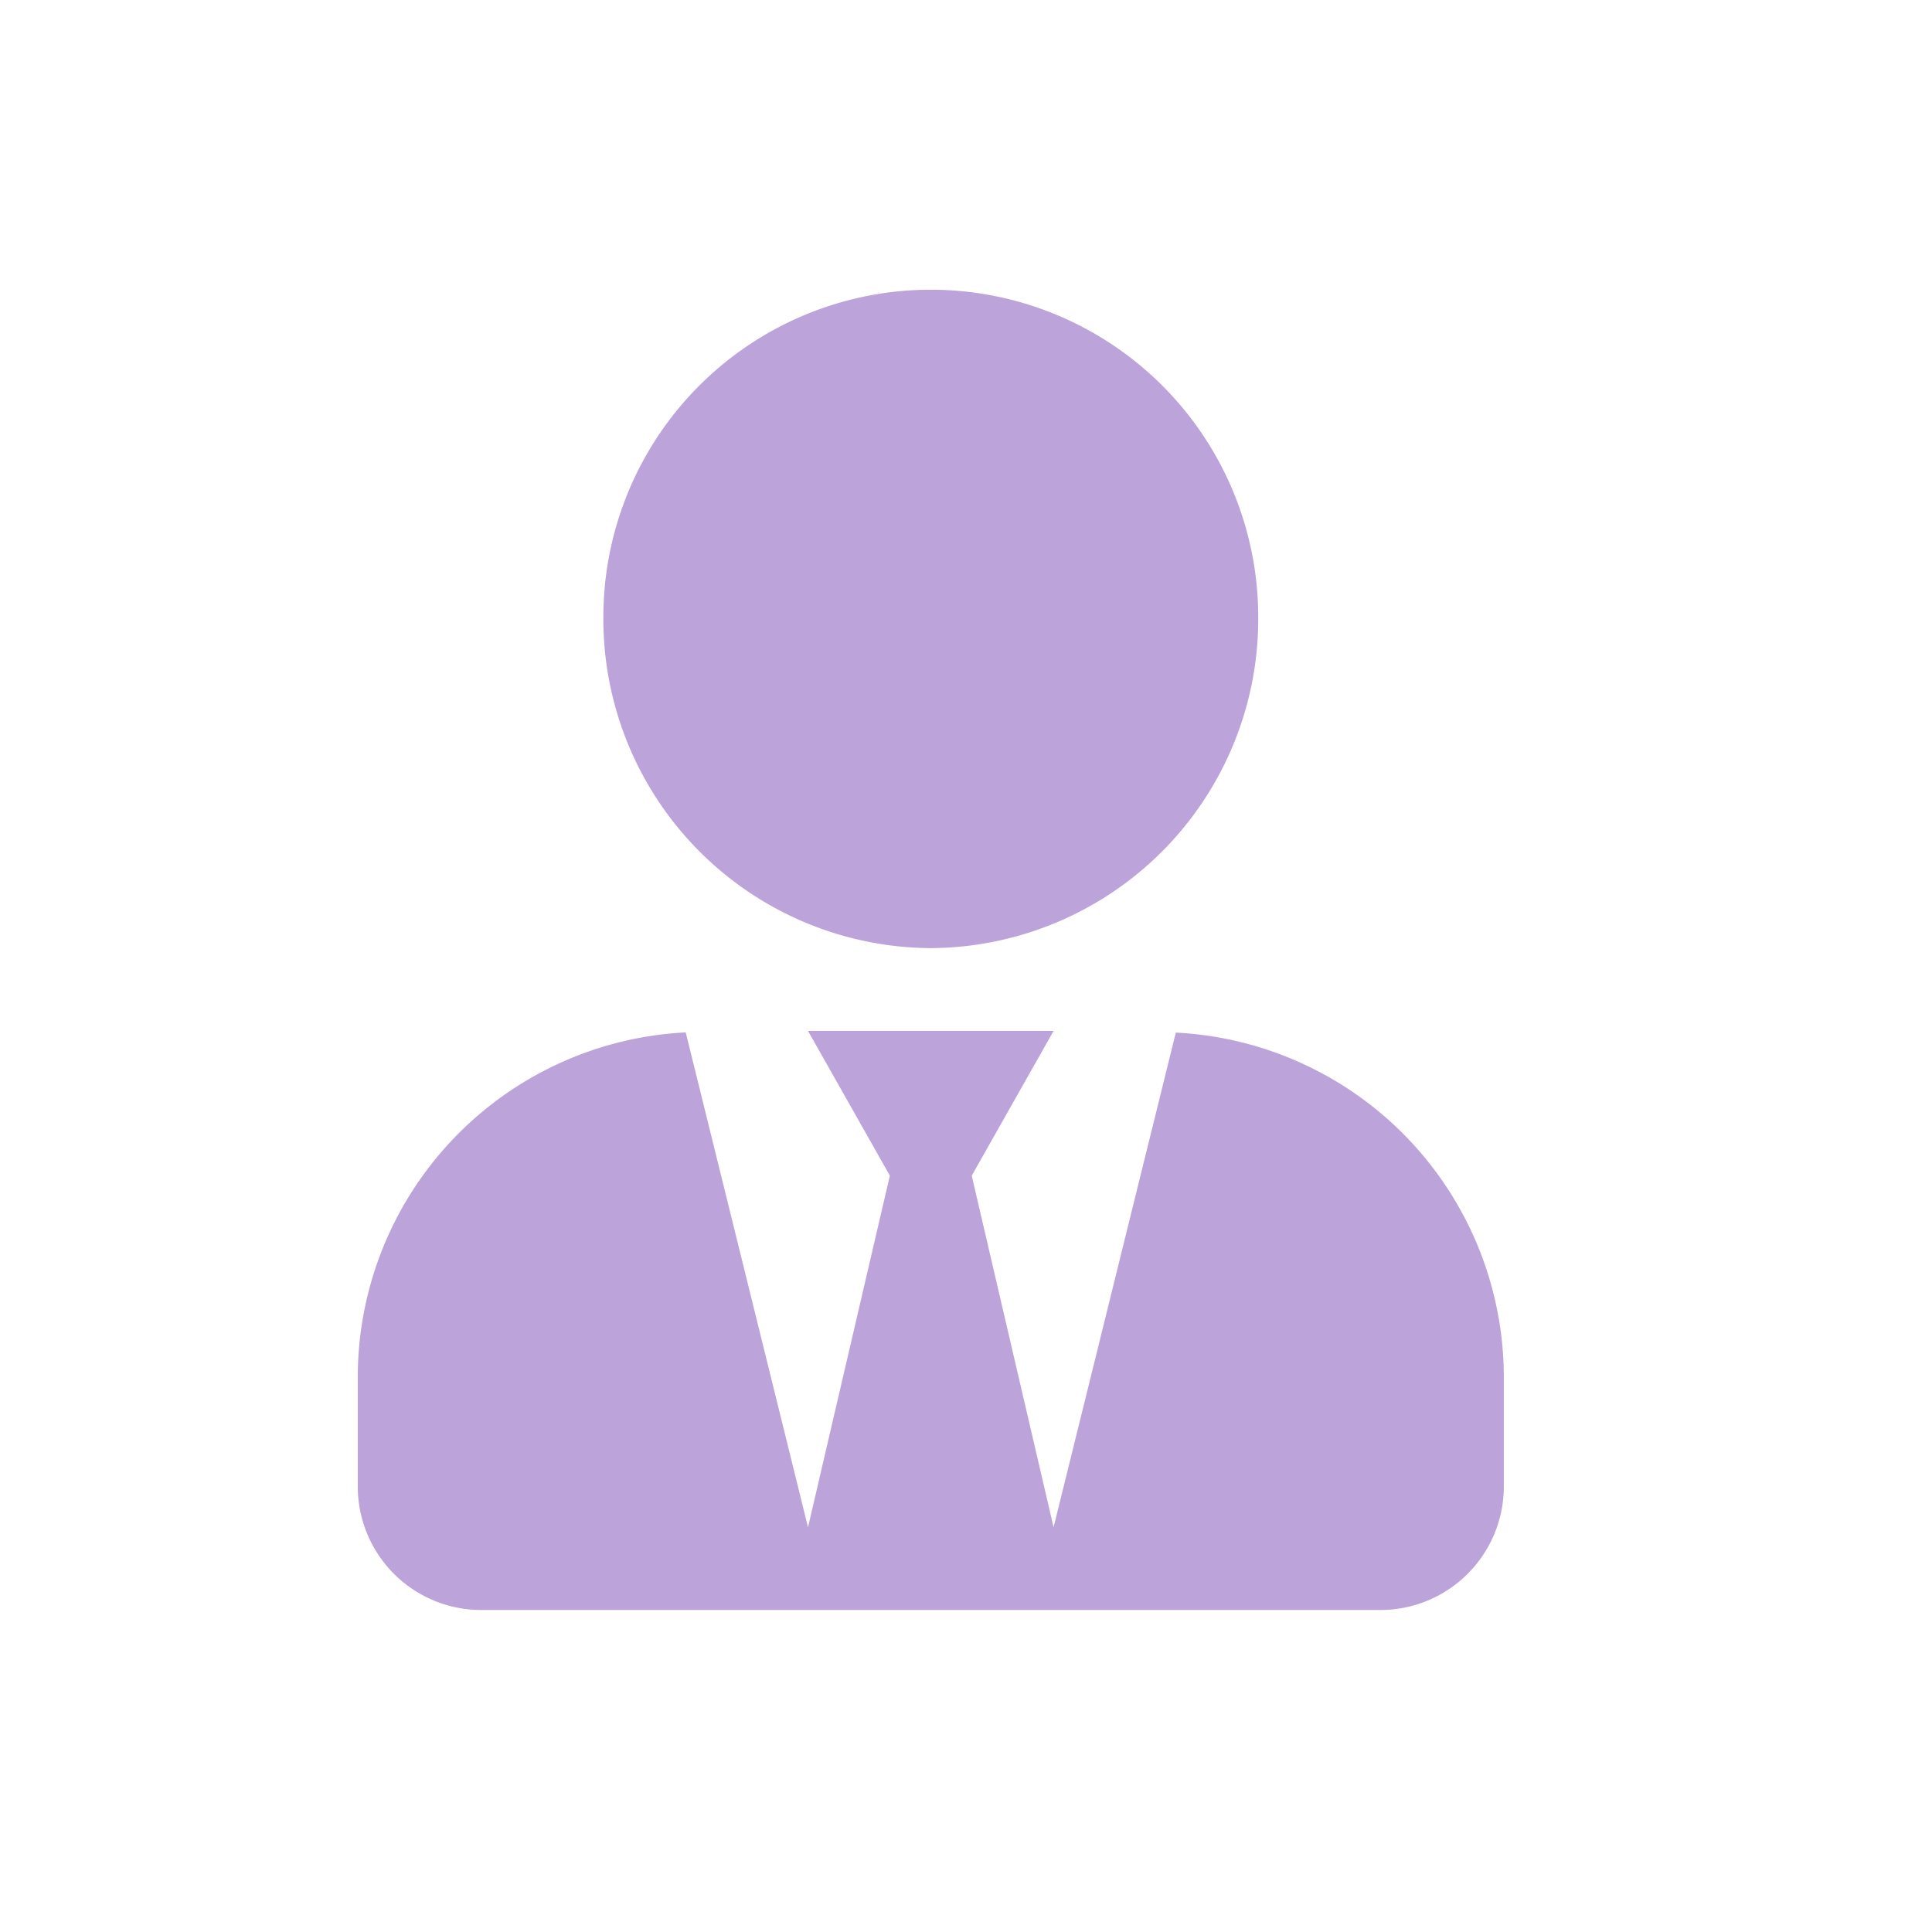 <svg xmlns="http://www.w3.org/2000/svg" width="27" height="27" viewBox="0 0 27 27"><defs><style>.a{fill:#fff;opacity:0;}.b{fill:#bca3d9;}</style></defs><g transform="translate(-43 -470)"><rect class="a" width="27" height="27" transform="translate(43 470)"/><path class="b" d="M8.008,9.25a4.6,4.6,0,0,0,4.576-4.625,4.576,4.576,0,1,0-9.152,0A4.6,4.6,0,0,0,8.008,9.25Zm3.425,1.178L9.724,17.344,8.58,12.43l1.144-2.023H6.292L7.436,12.43,6.292,17.344,4.583,10.428A4.825,4.825,0,0,0,0,15.263v1.5A1.726,1.726,0,0,0,1.716,18.5H14.3a1.726,1.726,0,0,0,1.716-1.734v-1.5a4.825,4.825,0,0,0-4.583-4.835Z" transform="translate(48 474)"/></g></svg>